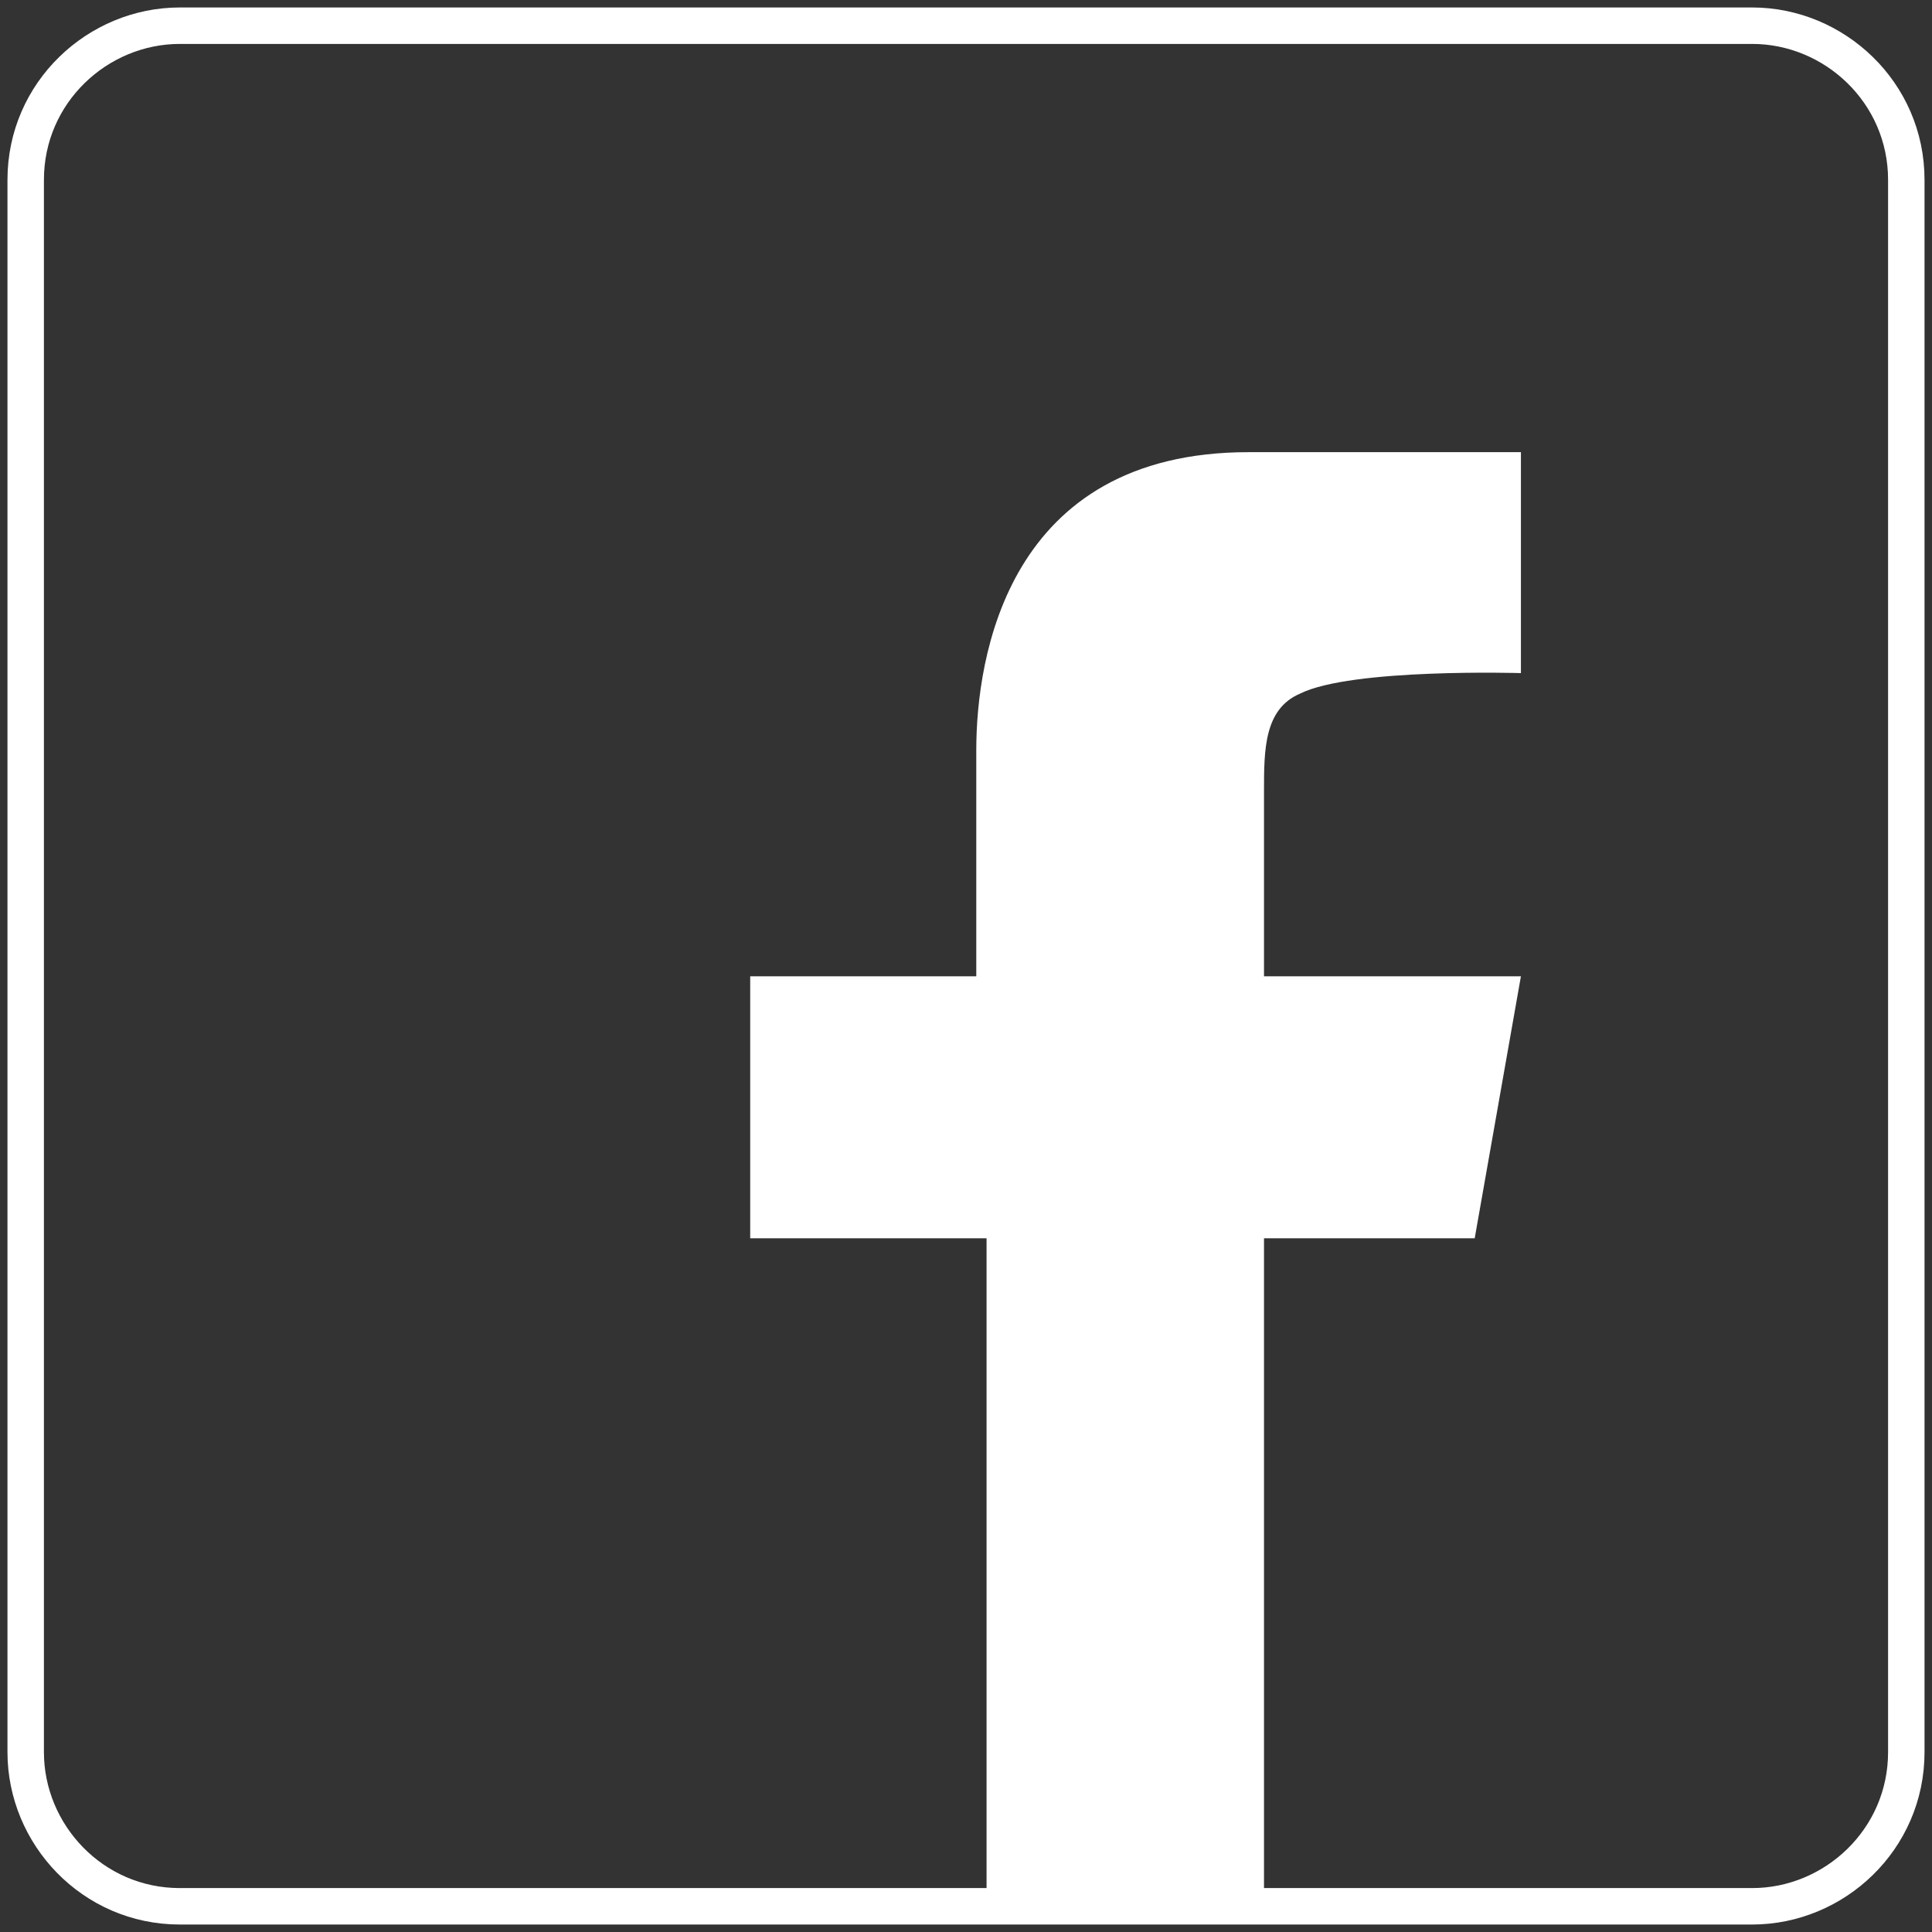 <svg width="53" height="53" viewBox="0 0 53 53" fill="none" xmlns="http://www.w3.org/2000/svg">
<rect x="0" y="0" width="53" height="53" fill="#333333" stroke="none"/>
<g clip-path="url(#clip0_469_636)">
<path fill-rule="evenodd" clip-rule="evenodd" d="M48.066 0.705H4.934C2.678 0.705 0.705 2.537 0.705 4.933V48.066C0.705 50.322 2.537 52.295 4.934 52.295H48.066C50.322 52.295 52.295 50.463 52.295 48.066V4.933C52.295 2.537 50.322 0.705 48.066 0.705Z" stroke="white" stroke-miterlimit="10"/>
<path d="M27.064 52.295V33.97H20.58V26.782H26.782C26.782 26.782 26.782 23.258 26.782 20.579C26.782 18.042 27.628 12.404 34.253 12.404C40.878 12.404 41.723 12.404 41.723 12.404V18.465C41.723 18.465 37.072 18.324 35.662 19.029C34.675 19.452 34.675 20.579 34.675 21.707C34.675 25.09 34.675 26.782 34.675 26.782H41.723L40.455 33.97H34.675V52.154H27.064V52.295Z" fill="white"/>
</g>
<defs>
<clipPath id="clip0_469_636">
<rect width="53" height="53" fill="white"/>
</clipPath>
</defs>
</svg>
